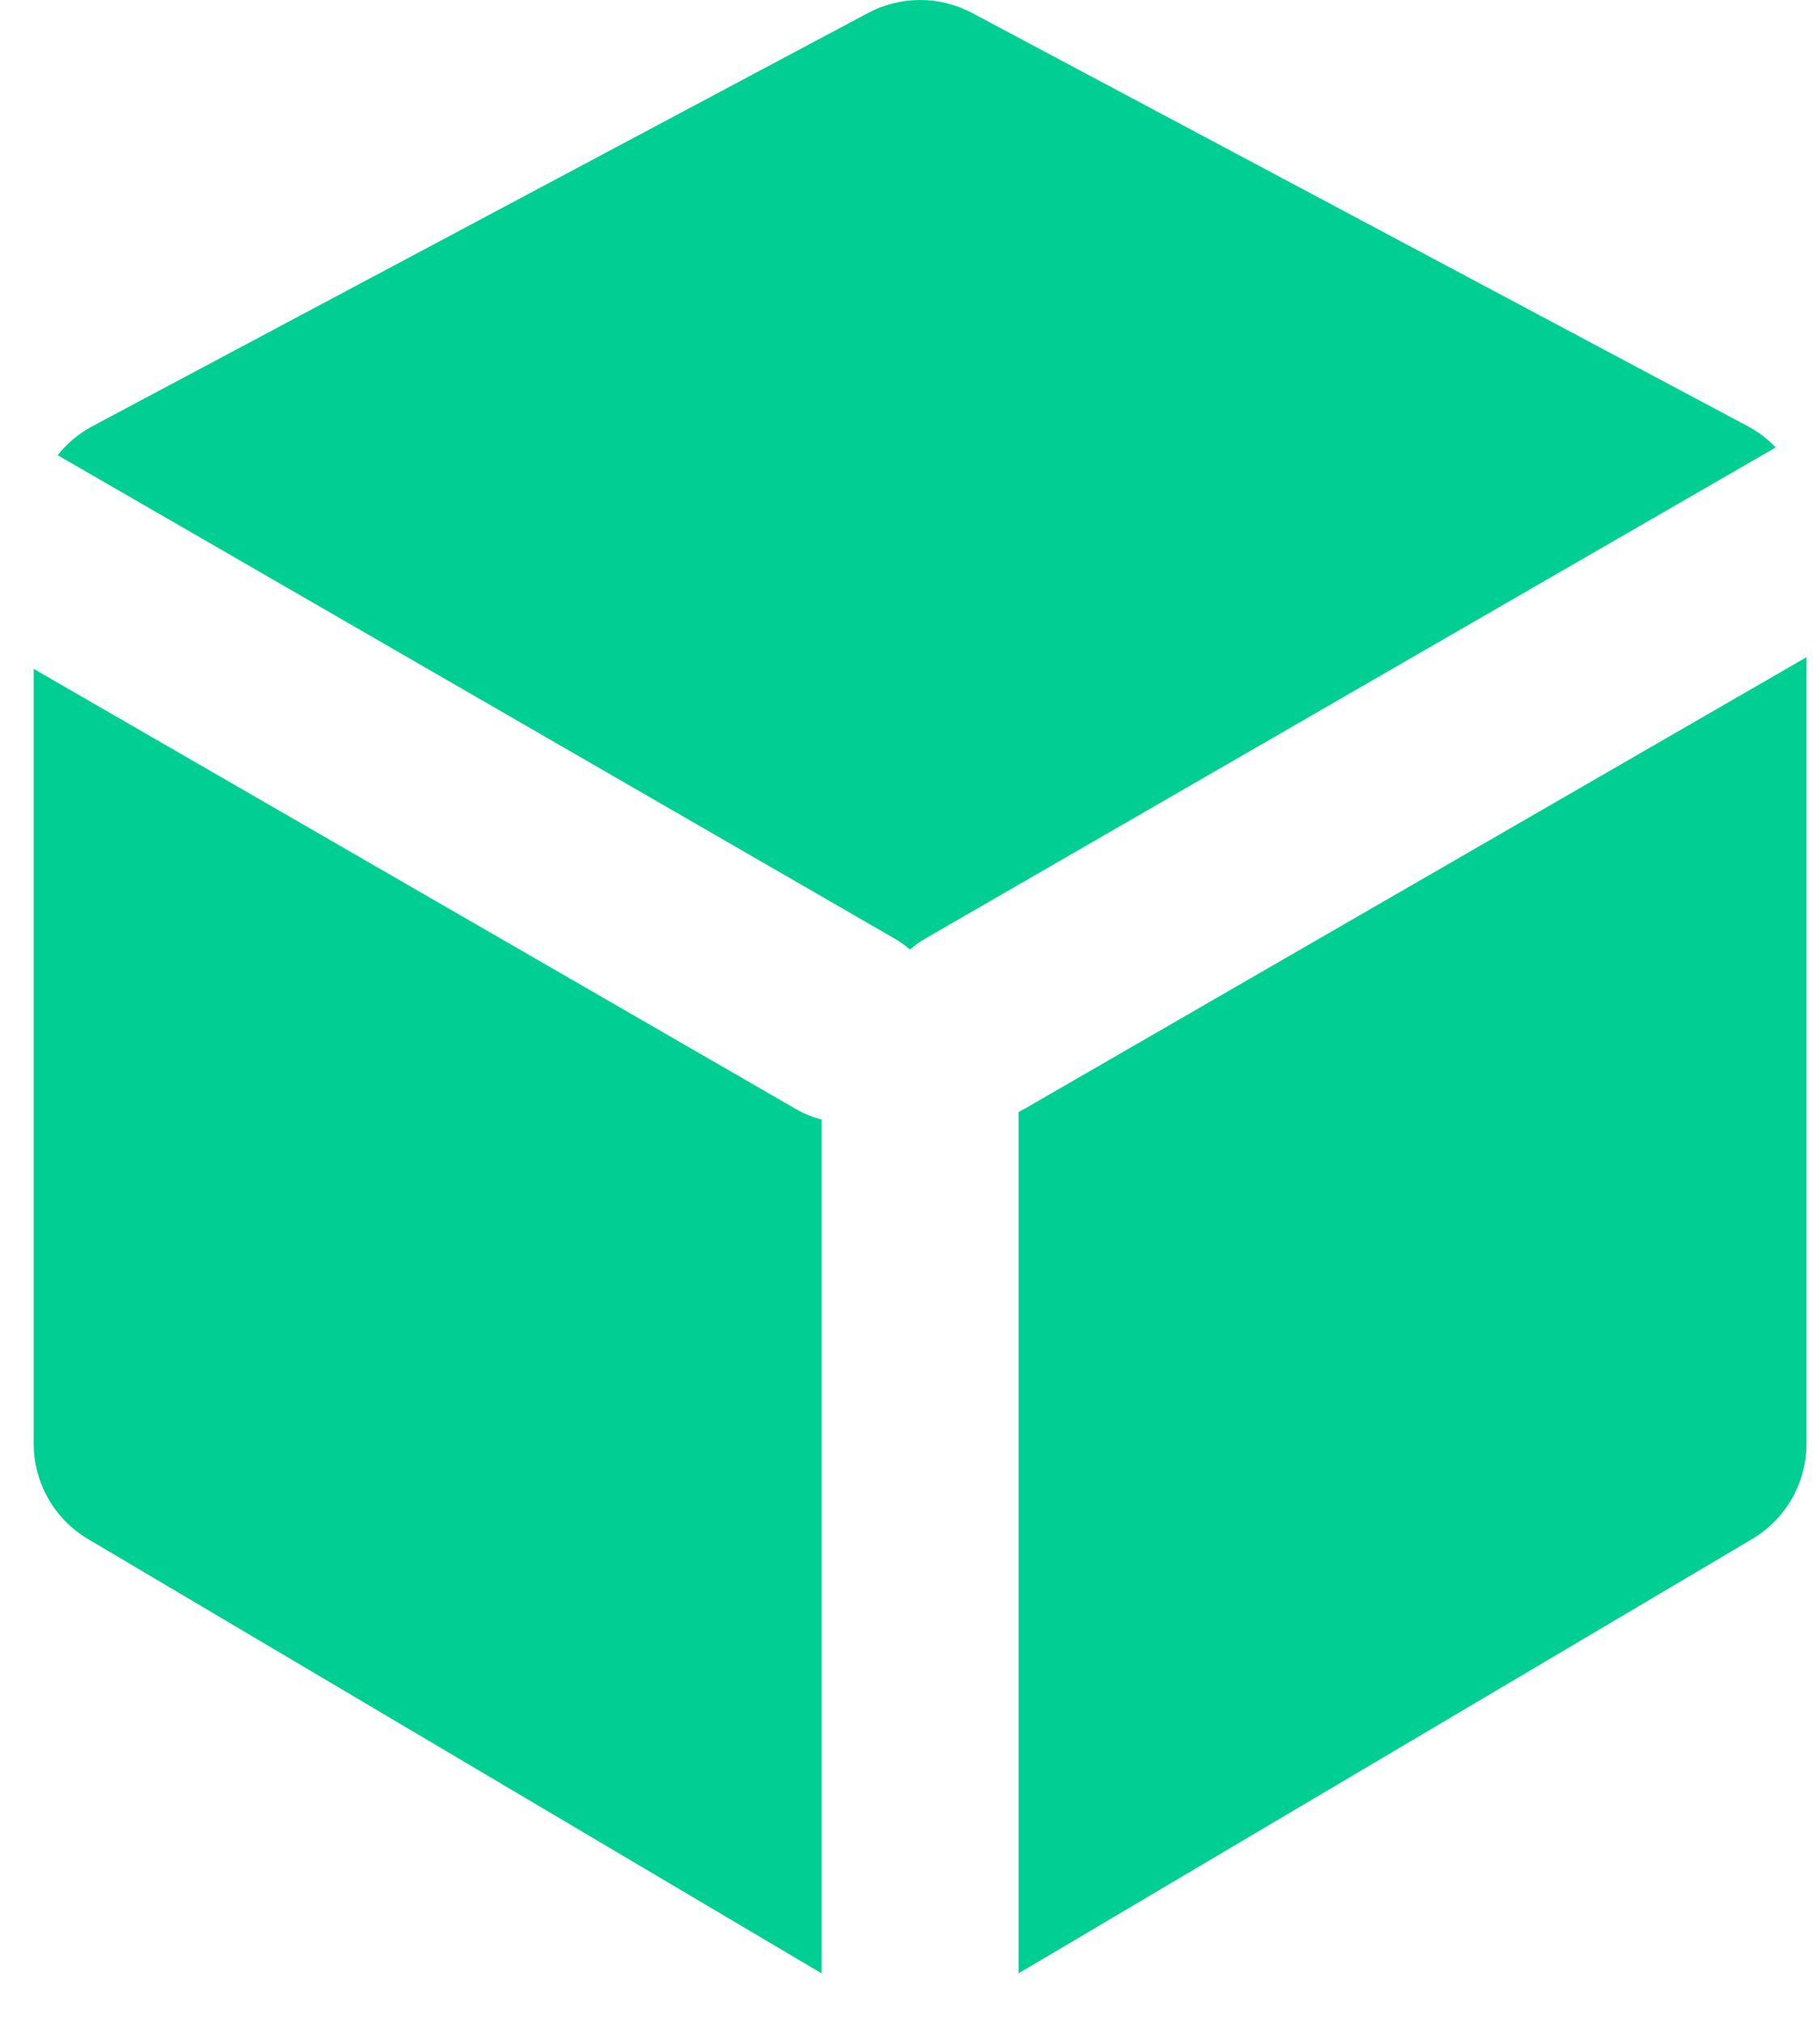 <svg width="27" height="30" viewBox="0 0 27 30" fill="none" xmlns="http://www.w3.org/2000/svg">
<path fill-rule="evenodd" clip-rule="evenodd" d="M0.5 9.92L11.809 16.449C11.931 16.52 12.058 16.57 12.188 16.603V29.266L1.307 22.826C0.807 22.53 0.5 21.992 0.5 21.411V9.92ZM26.799 9.747V21.412C26.799 21.992 26.492 22.53 25.992 22.826L15.111 29.266V16.492C15.137 16.479 15.163 16.465 15.19 16.45L26.799 9.747Z" fill="#00CE92"/>
<path fill-rule="evenodd" clip-rule="evenodd" d="M0.855 6.751C0.993 6.577 1.168 6.429 1.371 6.321L12.877 0.193C13.36 -0.064 13.939 -0.064 14.422 0.193L25.928 6.321C26.085 6.405 26.224 6.511 26.343 6.636L13.728 13.919C13.645 13.967 13.569 14.022 13.499 14.082C13.43 14.022 13.353 13.967 13.27 13.919L0.855 6.751Z" fill="#00CE92"/>
</svg>

